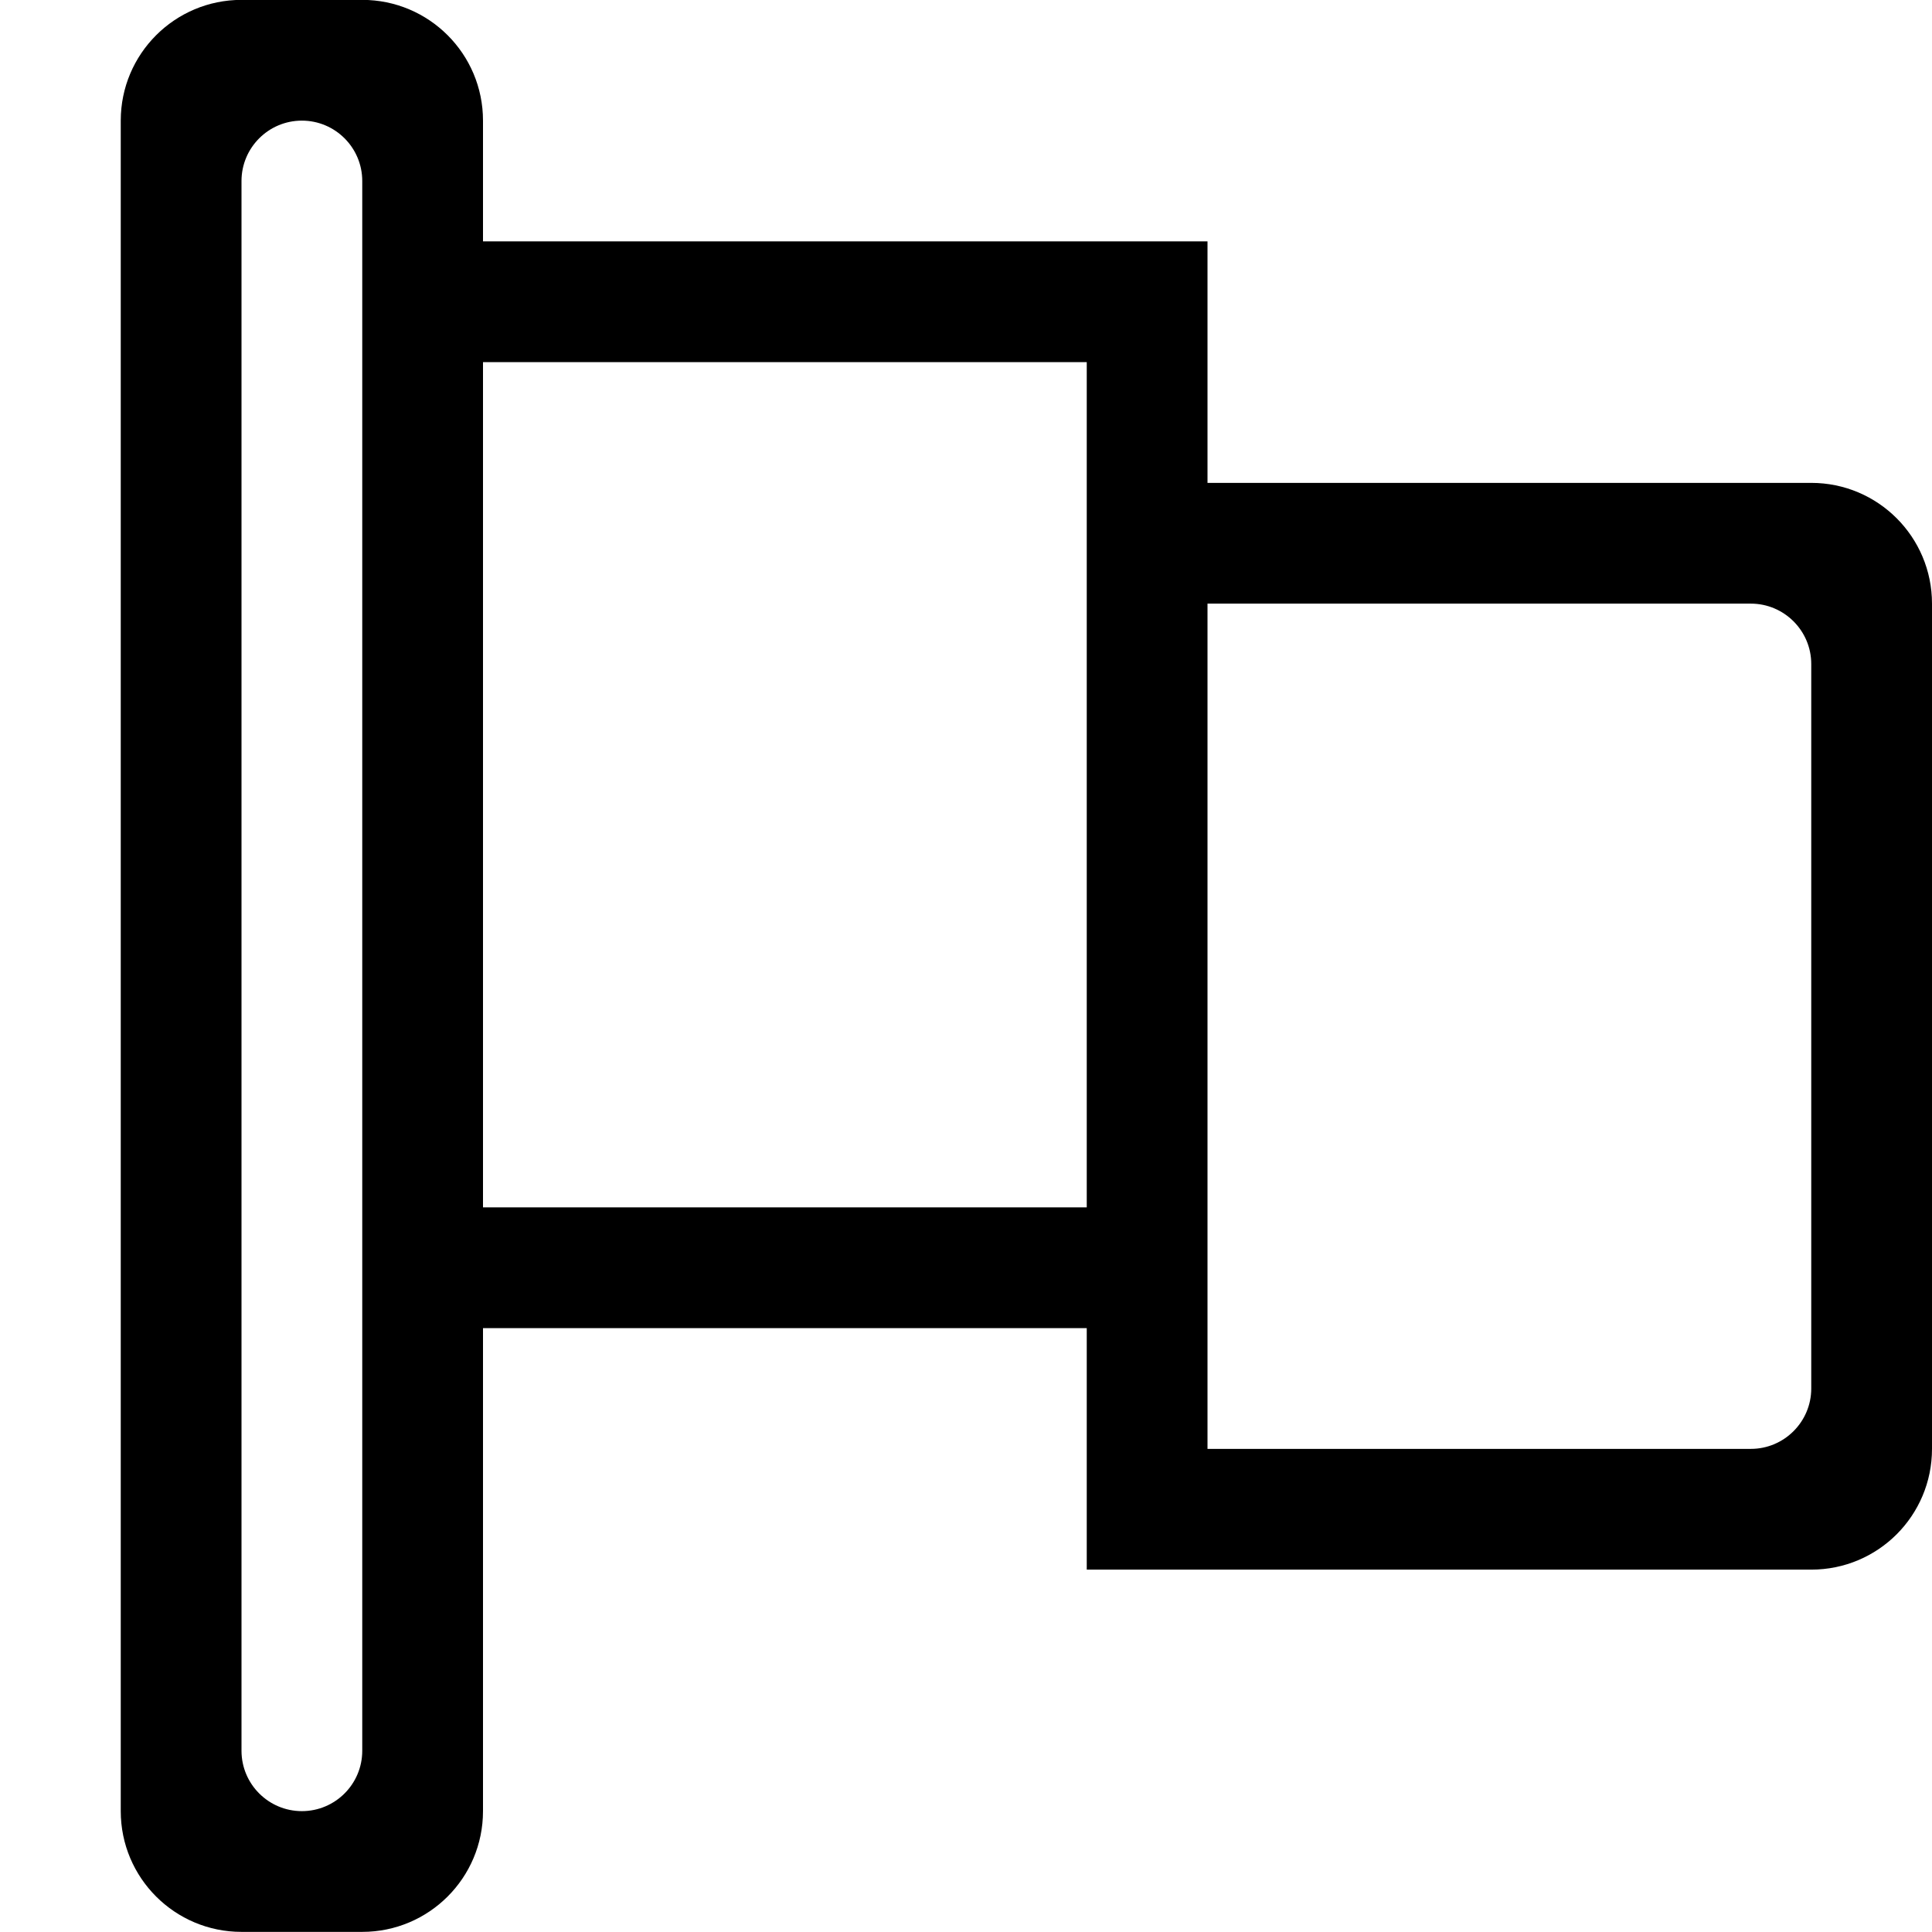 <?xml version="1.0" encoding="iso-8859-1"?>
<!-- Generator: Adobe Illustrator 16.0.0, SVG Export Plug-In . SVG Version: 6.00 Build 0)  -->
<!DOCTYPE svg PUBLIC "-//W3C//DTD SVG 1.1//EN" "http://www.w3.org/Graphics/SVG/1.1/DTD/svg11.dtd">
<svg version="1.1" xmlns="http://www.w3.org/2000/svg" xmlns:xlink="http://www.w3.org/1999/xlink" x="0px" y="0px" width="16px"
	 height="16px" viewBox="0 0 16 16" style="enable-background:new 0 0 16 16;" xml:space="preserve">
<g id="_x33_2-web_-_flag_report" style="enable-background:new    ;">
	<path d="M15,3.999h-5v-1v-1H9H4v-1c0-0.553-0.448-1-1-1H2c-0.552,0-1,0.447-1,1v2v7v5c0,0.553,0.448,1,1,1h1c0.552,0,1-0.447,1-1
		v-4h5v2h1h5c0.553,0,1-0.447,1-1v-7C16,4.447,15.553,3.999,15,3.999z M3,14.499c0,0.276-0.224,0.5-0.5,0.5
		c-0.276,0-0.5-0.224-0.5-0.5v-13c0-0.276,0.224-0.5,0.5-0.5c0.276,0,0.5,0.224,0.5,0.5V14.499z M9,9.999H4v-7h5V9.999z M15,11.499
		c0,0.276-0.225,0.5-0.5,0.5H10v-1v-1v-5h4.5c0.275,0,0.5,0.224,0.5,0.5V11.499z"/>
</g>
<g id="Layer_1">
</g>
</svg>

